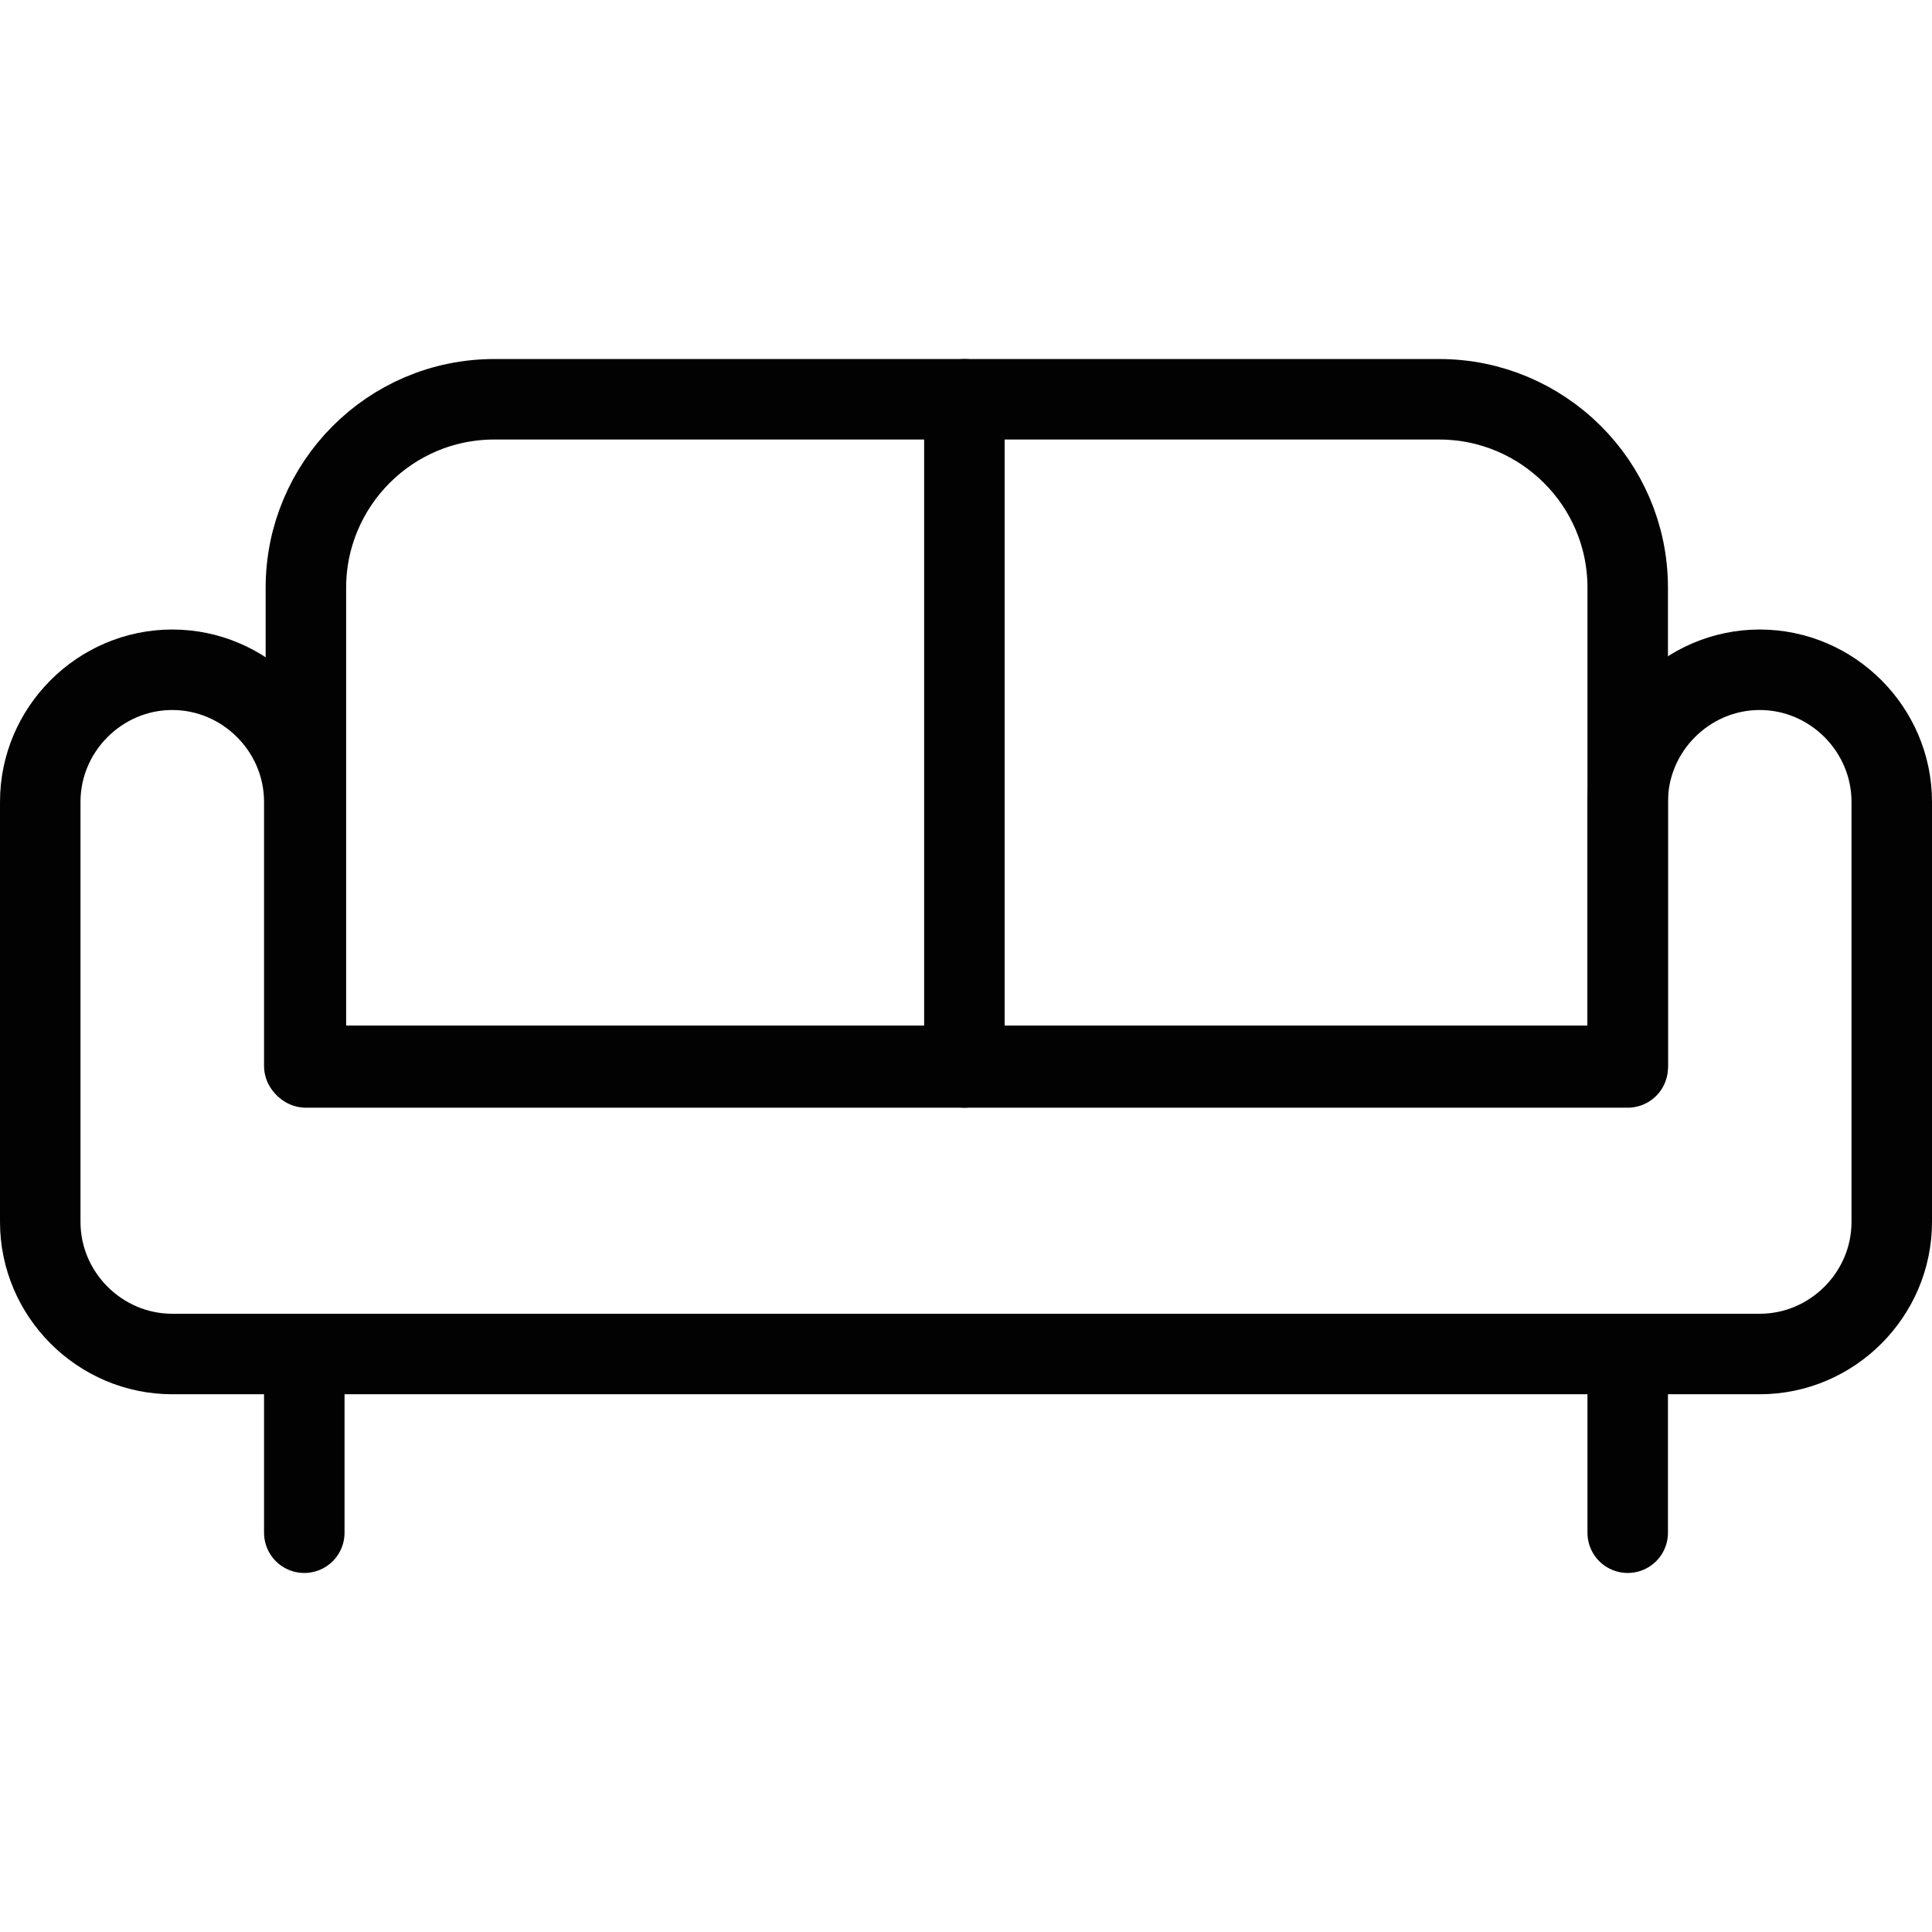 <?xml version="1.0" encoding="utf-8"?>
<!-- Generator: Adobe Illustrator 19.2.0, SVG Export Plug-In . SVG Version: 6.00 Build 0)  -->
<svg version="1.1" id="Layer_1" xmlns="http://www.w3.org/2000/svg" xmlns:xlink="http://www.w3.org/1999/xlink" x="0px" y="0px"
	 viewBox="0 0 120 120" style="enable-background:new 0 0 120 120;" xml:space="preserve">
<style type="text/css">
	.st0{fill:none;stroke:#020202;stroke-width:5;stroke-linecap:round;stroke-linejoin:round;stroke-miterlimit:10;}
</style>
<path class="st0" d="M101.1,66.3V36.5c0-6.5-5.3-11.7-11.7-11.7H30.7c-6.5,0-11.7,5.3-11.7,11.7v29.8H101.1z"/>
<path class="st0" d="M109.3,41.6c-4.5,0-8.2,3.7-8.2,8.2v16.4H18.9V49.8c0-4.5-3.7-8.2-8.2-8.2s-8.2,3.7-8.2,8.2v26.1
	c0,4.5,3.7,8.2,8.2,8.2h98.6c4.5,0,8.2-3.7,8.2-8.2V49.8C117.5,45.3,113.8,41.6,109.3,41.6z"/>
<line class="st0" x1="59.9" y1="24.8" x2="59.9" y2="66.3"/>
<line class="st0" x1="18.9" y1="84.2" x2="18.9" y2="95.2"/>
<line class="st0" x1="101.1" y1="84.2" x2="101.1" y2="95.2"/>
</svg>
